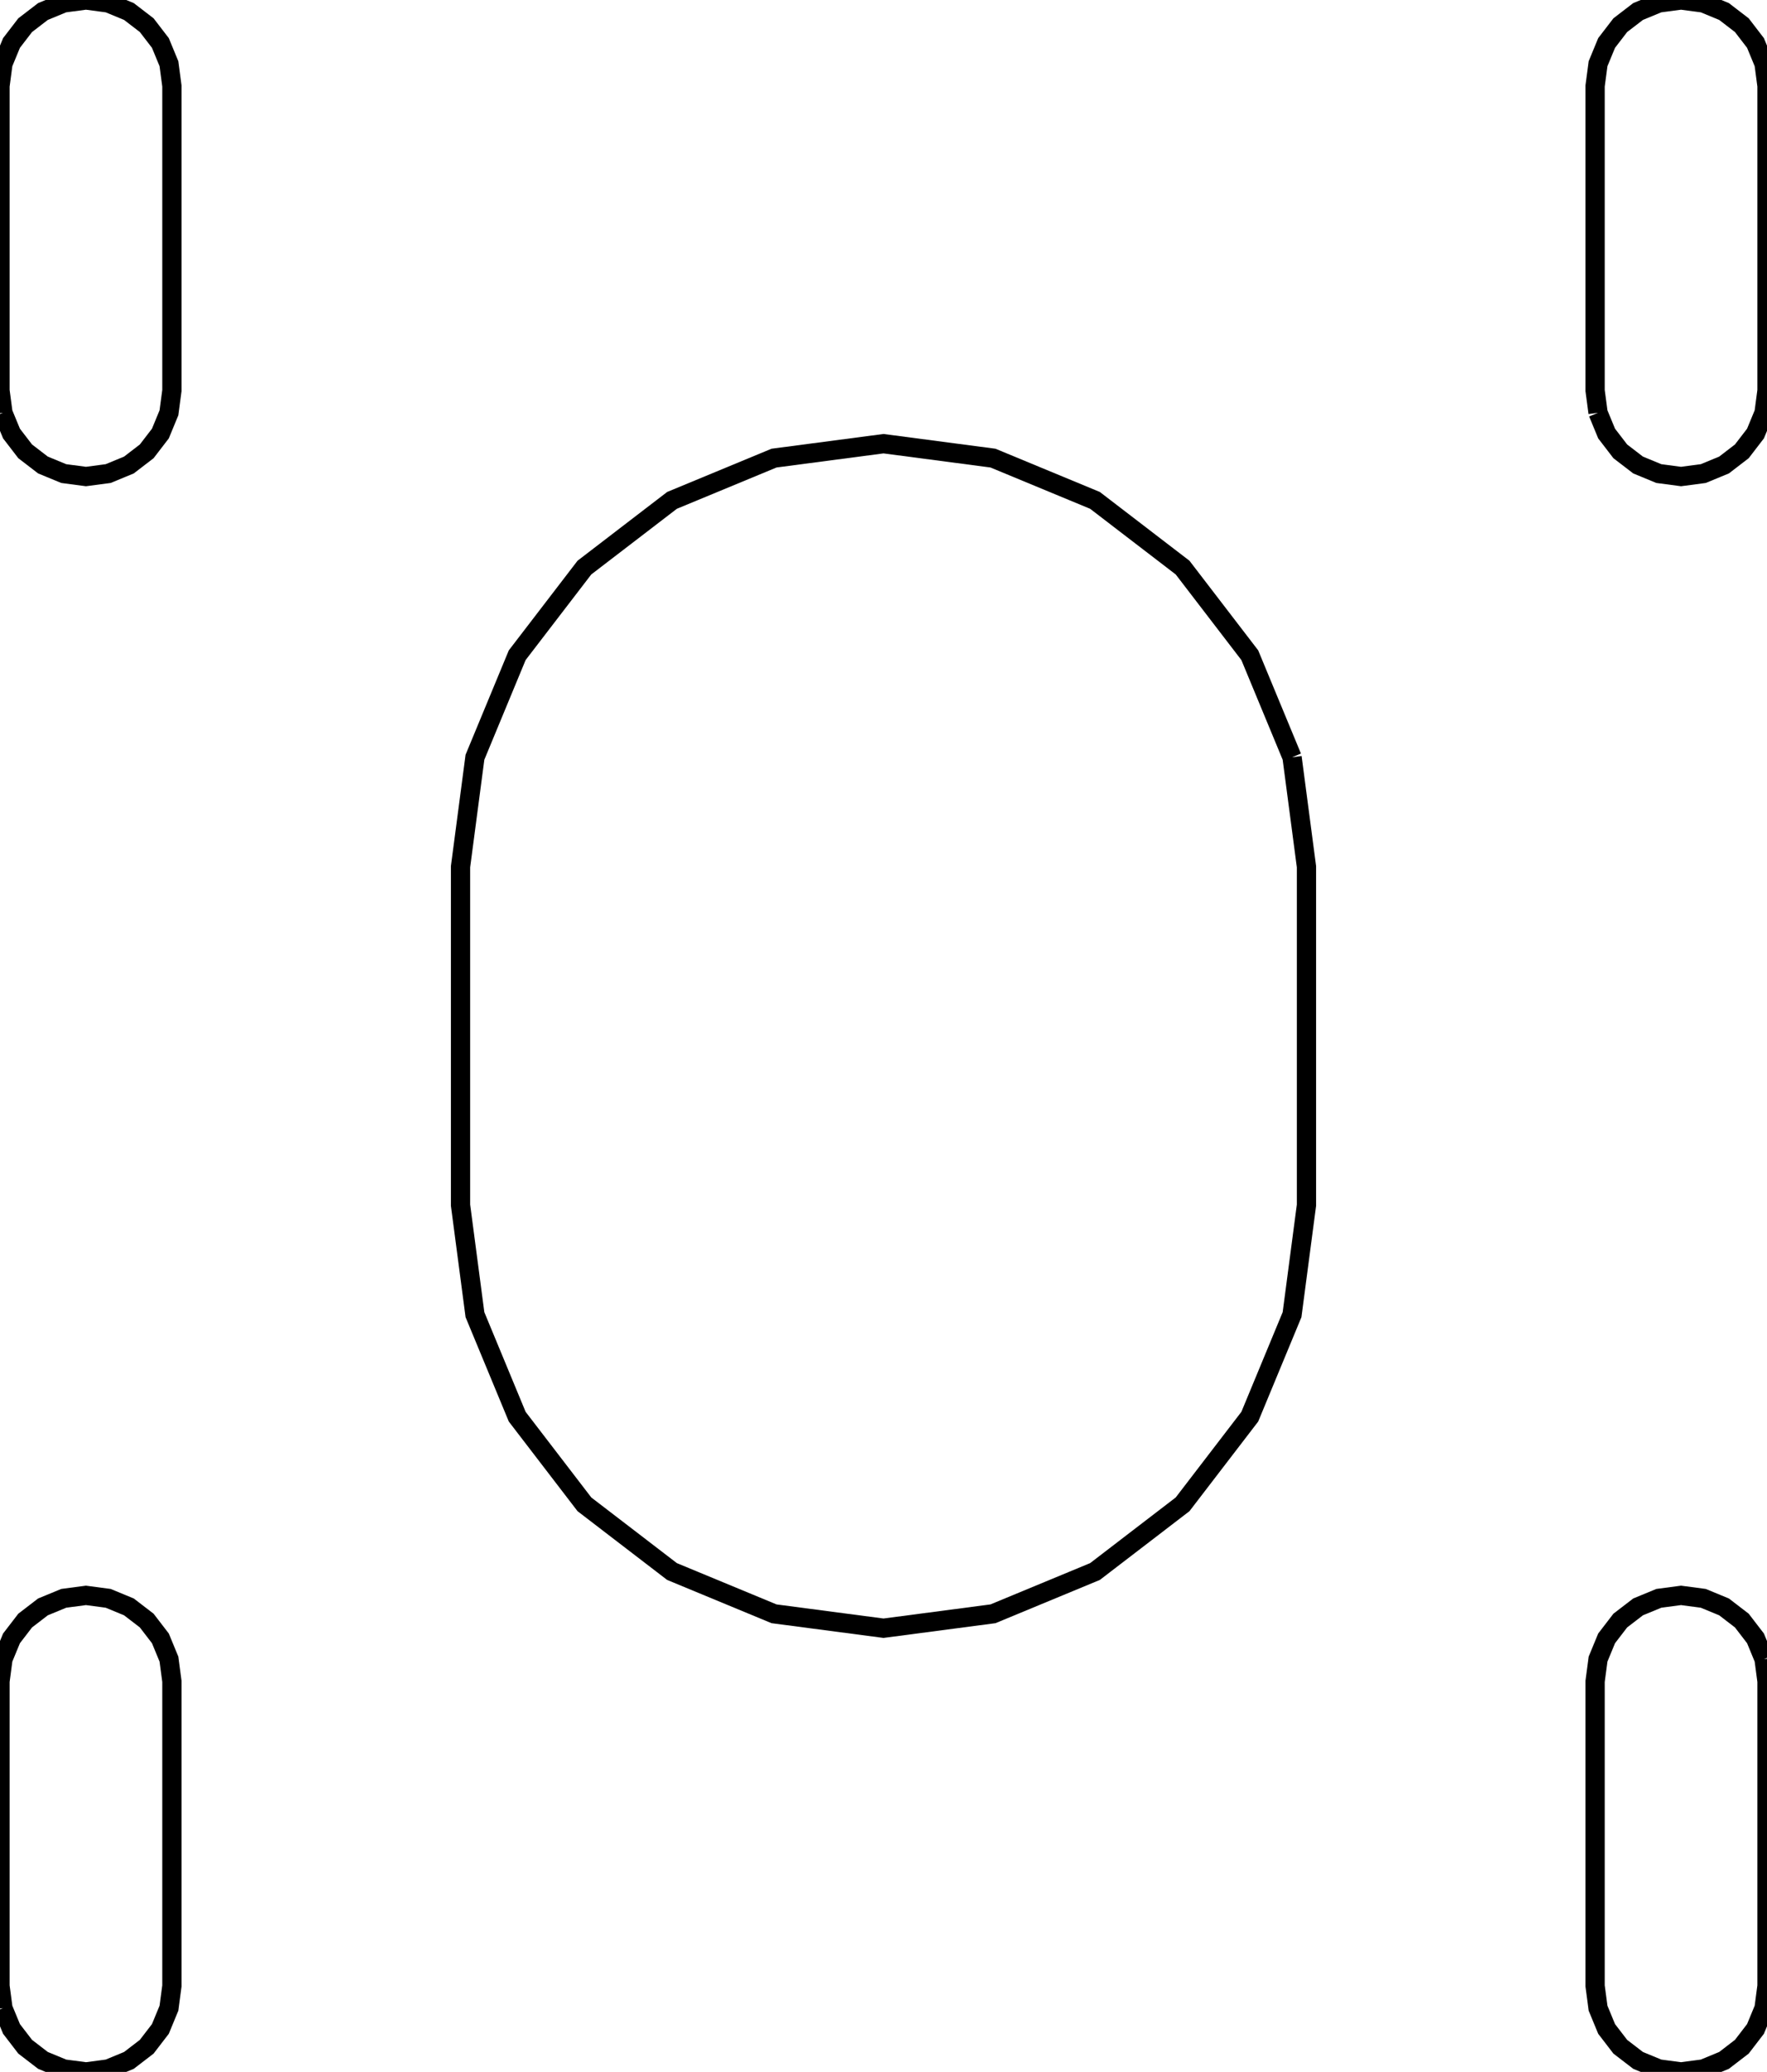 <?xml version="1.0"?>
<svg 
  xmlns="http://www.w3.org/2000/svg" 
  xmlns:xlink="http://www.w3.org/1999/xlink" version="1.1" preserveAspectRatio="xMinYMin meet" viewBox="0 -61.22 52.22 61.22" width="100%" height="100%">
  <path fill="none" stroke="#000000" stroke-width="1%" d="M0.087,-49.023L0,-49.68L0,-58.68L0.087,-59.337L0.34,-59.95L0.744,-60.476L1.27,-60.88L1.883,-61.133L2.54,-61.22L3.197,-61.133L3.81,-60.88L4.336,-60.476L4.74,-59.95L4.993,-59.337L5.08,-58.68L5.08,-49.68L4.993,-49.023L4.74,-48.41L4.336,-47.884L3.81,-47.48L3.197,-47.227L2.54,-47.14L1.883,-47.227L1.27,-47.48L0.744,-47.884L0.34,-48.41L0.087,-49.023"/>
  <path fill="none" stroke="#000000" stroke-width="1%" d="M47.227,-49.023L47.14,-49.68L47.14,-58.68L47.227,-59.337L47.48,-59.95L47.884,-60.476L48.41,-60.88L49.023,-61.133L49.68,-61.22L50.337,-61.133L50.95,-60.88L51.476,-60.476L51.88,-59.95L52.133,-59.337L52.22,-58.68L52.22,-49.68L52.133,-49.023L51.88,-48.41L51.476,-47.884L50.95,-47.48L50.337,-47.227L49.68,-47.14L49.023,-47.227L48.41,-47.48L47.884,-47.884L47.48,-48.41L47.227,-49.023"/>
  <path fill="none" stroke="#000000" stroke-width="1%" d="M38.184,-38.845L38.61,-35.61L38.61,-25.61L38.184,-22.375L36.935,-19.36L34.949,-16.771L32.36,-14.785L29.345,-13.536L26.11,-13.11L22.875,-13.536L19.86,-14.785L17.271,-16.771L15.285,-19.36L14.036,-22.375L13.61,-25.61L13.61,-35.61L14.036,-38.845L15.285,-41.86L17.271,-44.449L19.86,-46.435L22.875,-47.684L26.11,-48.11L29.345,-47.684L32.36,-46.435L34.949,-44.449L36.935,-41.86L38.184,-38.845"/>
  <path fill="none" stroke="#000000" stroke-width="1%" d="M52.133,-12.197L52.22,-11.54L52.22,-2.54L52.133,-1.883L51.88,-1.27L51.476,-0.744L50.95,-0.34L50.337,-0.087L49.68,0L49.023,-0.087L48.41,-0.34L47.884,-0.744L47.48,-1.27L47.227,-1.883L47.14,-2.54L47.14,-11.54L47.227,-12.197L47.48,-12.81L47.884,-13.336L48.41,-13.74L49.023,-13.993L49.68,-14.08L50.337,-13.993L50.95,-13.74L51.476,-13.336L51.88,-12.81L52.133,-12.197"/>
  <path fill="none" stroke="#000000" stroke-width="1%" d="M0.087,-1.883L0,-2.54L0,-11.54L0.087,-12.197L0.34,-12.81L0.744,-13.336L1.27,-13.74L1.883,-13.993L2.54,-14.08L3.197,-13.993L3.81,-13.74L4.336,-13.336L4.74,-12.81L4.993,-12.197L5.08,-11.54L5.08,-2.54L4.993,-1.883L4.74,-1.27L4.336,-0.744L3.81,-0.34L3.197,-0.087L2.54,0L1.883,-0.087L1.27,-0.34L0.744,-0.744L0.34,-1.27L0.087,-1.883"/>
</svg>